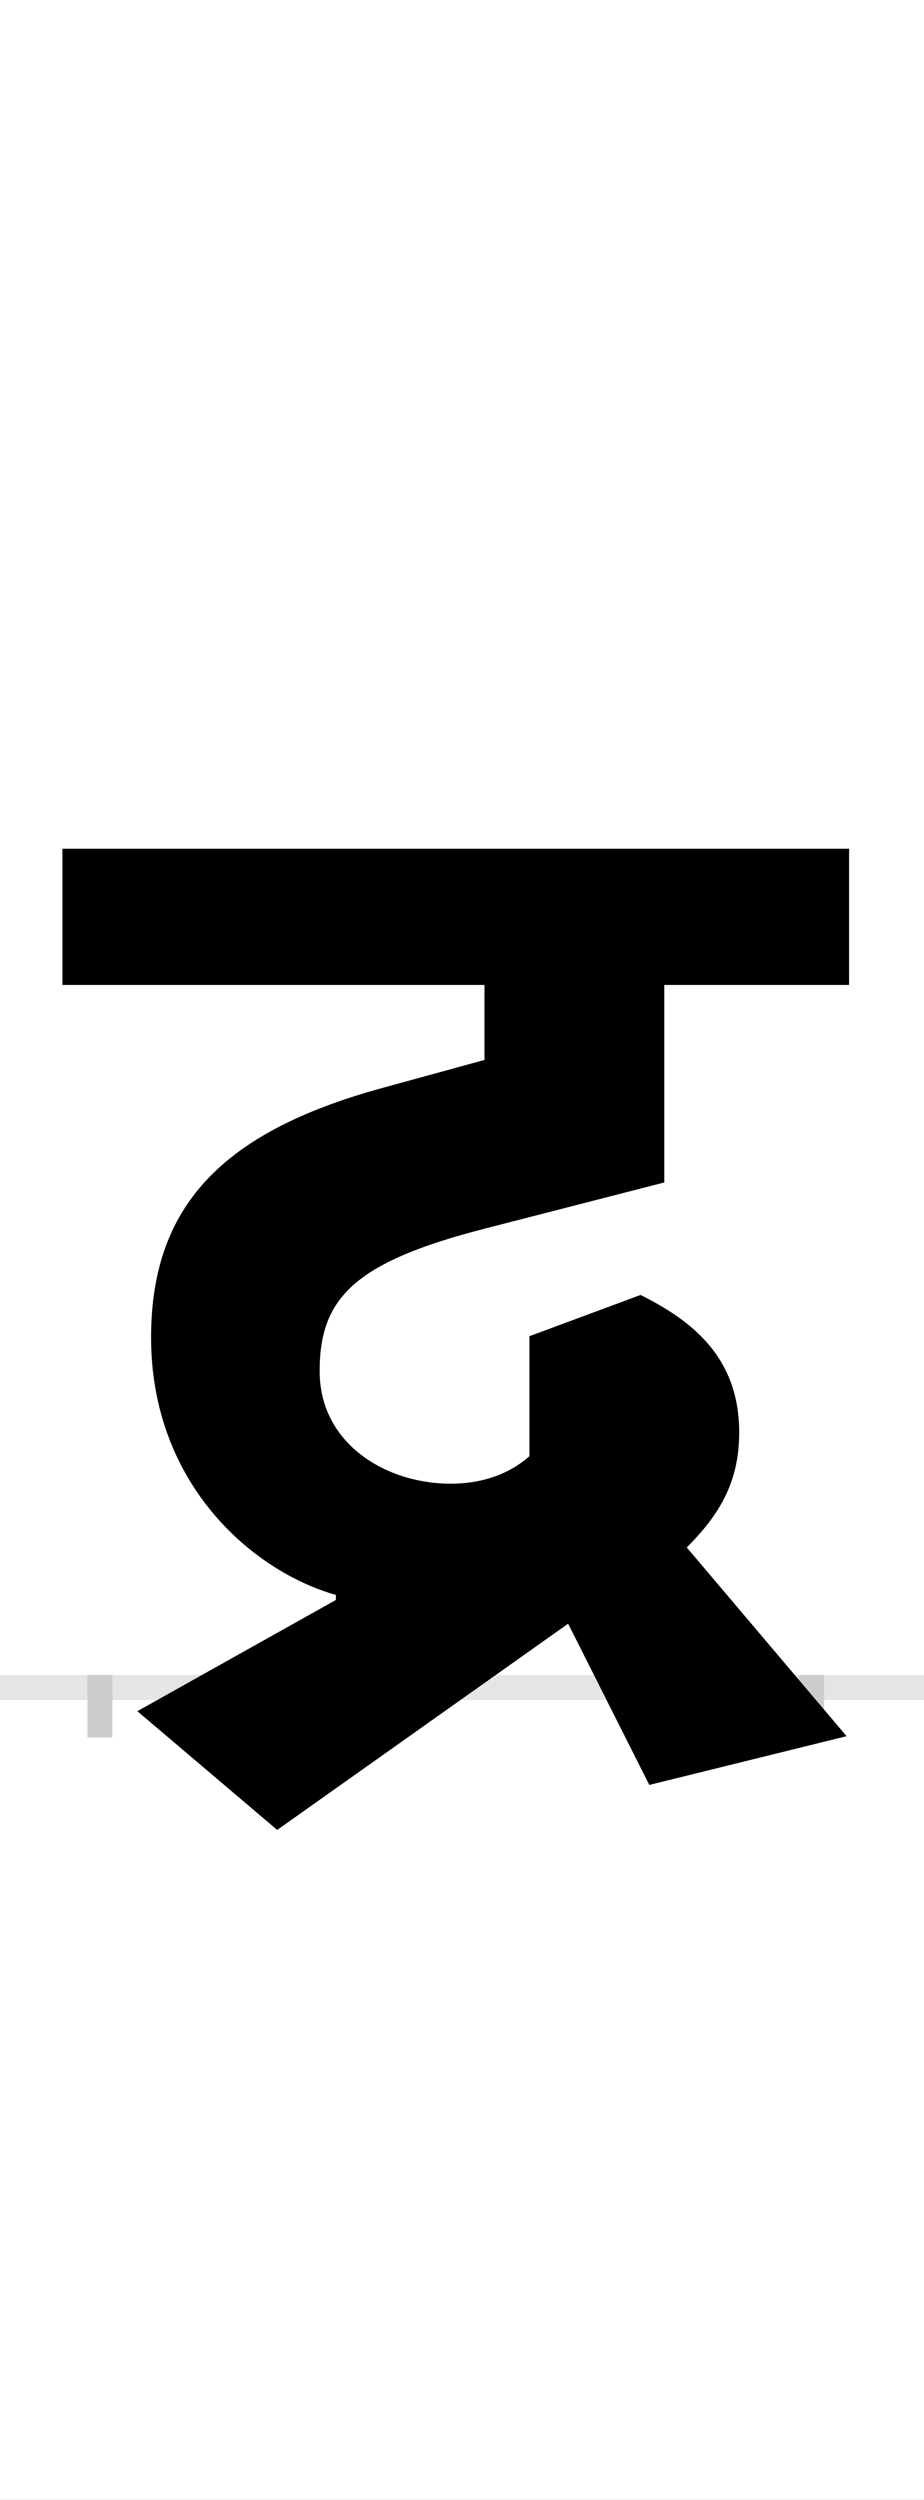 <?xml version="1.0" encoding="UTF-8"?>
<svg height="200.0" version="1.1" width="74.0" xmlns="http://www.w3.org/2000/svg" xmlns:xlink="http://www.w3.org/1999/xlink">
 <rect width="100%" height="100%" fill="#808080" stroke="none"/>
 <path d="M0,0 l74,0 l0,200 l-74,0 Z M0,0" fill="rgb(255,255,255)" transform="matrix(1,0,0,-1,0.0,200.0)"/>
 <path d="M0,0 l74,0" fill="none" stroke="rgb(229,229,229)" stroke-width="2" transform="matrix(1,0,0,-1,0.0,135.0)"/>
 <path d="M0,1 l0,-5" fill="none" stroke="rgb(204,204,204)" stroke-width="2" transform="matrix(1,0,0,-1,8.0,135.0)"/>
 <path d="M0,1 l0,-5" fill="none" stroke="rgb(204,204,204)" stroke-width="2" transform="matrix(1,0,0,-1,65.0,135.0)"/>
 <path d="M189,70 l-159,-89 l112,-95 l233,165 l65,-129 l158,39 l-128,151 c26,26,42,52,42,92 c0,61,-39,90,-79,110 l-89,-33 l0,-96 c-17,-15,-39,-22,-63,-22 c-52,0,-105,32,-105,90 c0,58,27,87,132,114 l144,37 l0,158 l148,0 l0,109 l-630,0 l0,-109 l338,0 l0,-60 l-84,-23 c-126,-35,-183,-94,-183,-199 c0,-117,81,-187,148,-206 Z M189,70" fill="rgb(0,0,0)" transform="matrix(0.1,0.0,0.0,-0.1,8.0,135.0)"/>
</svg>